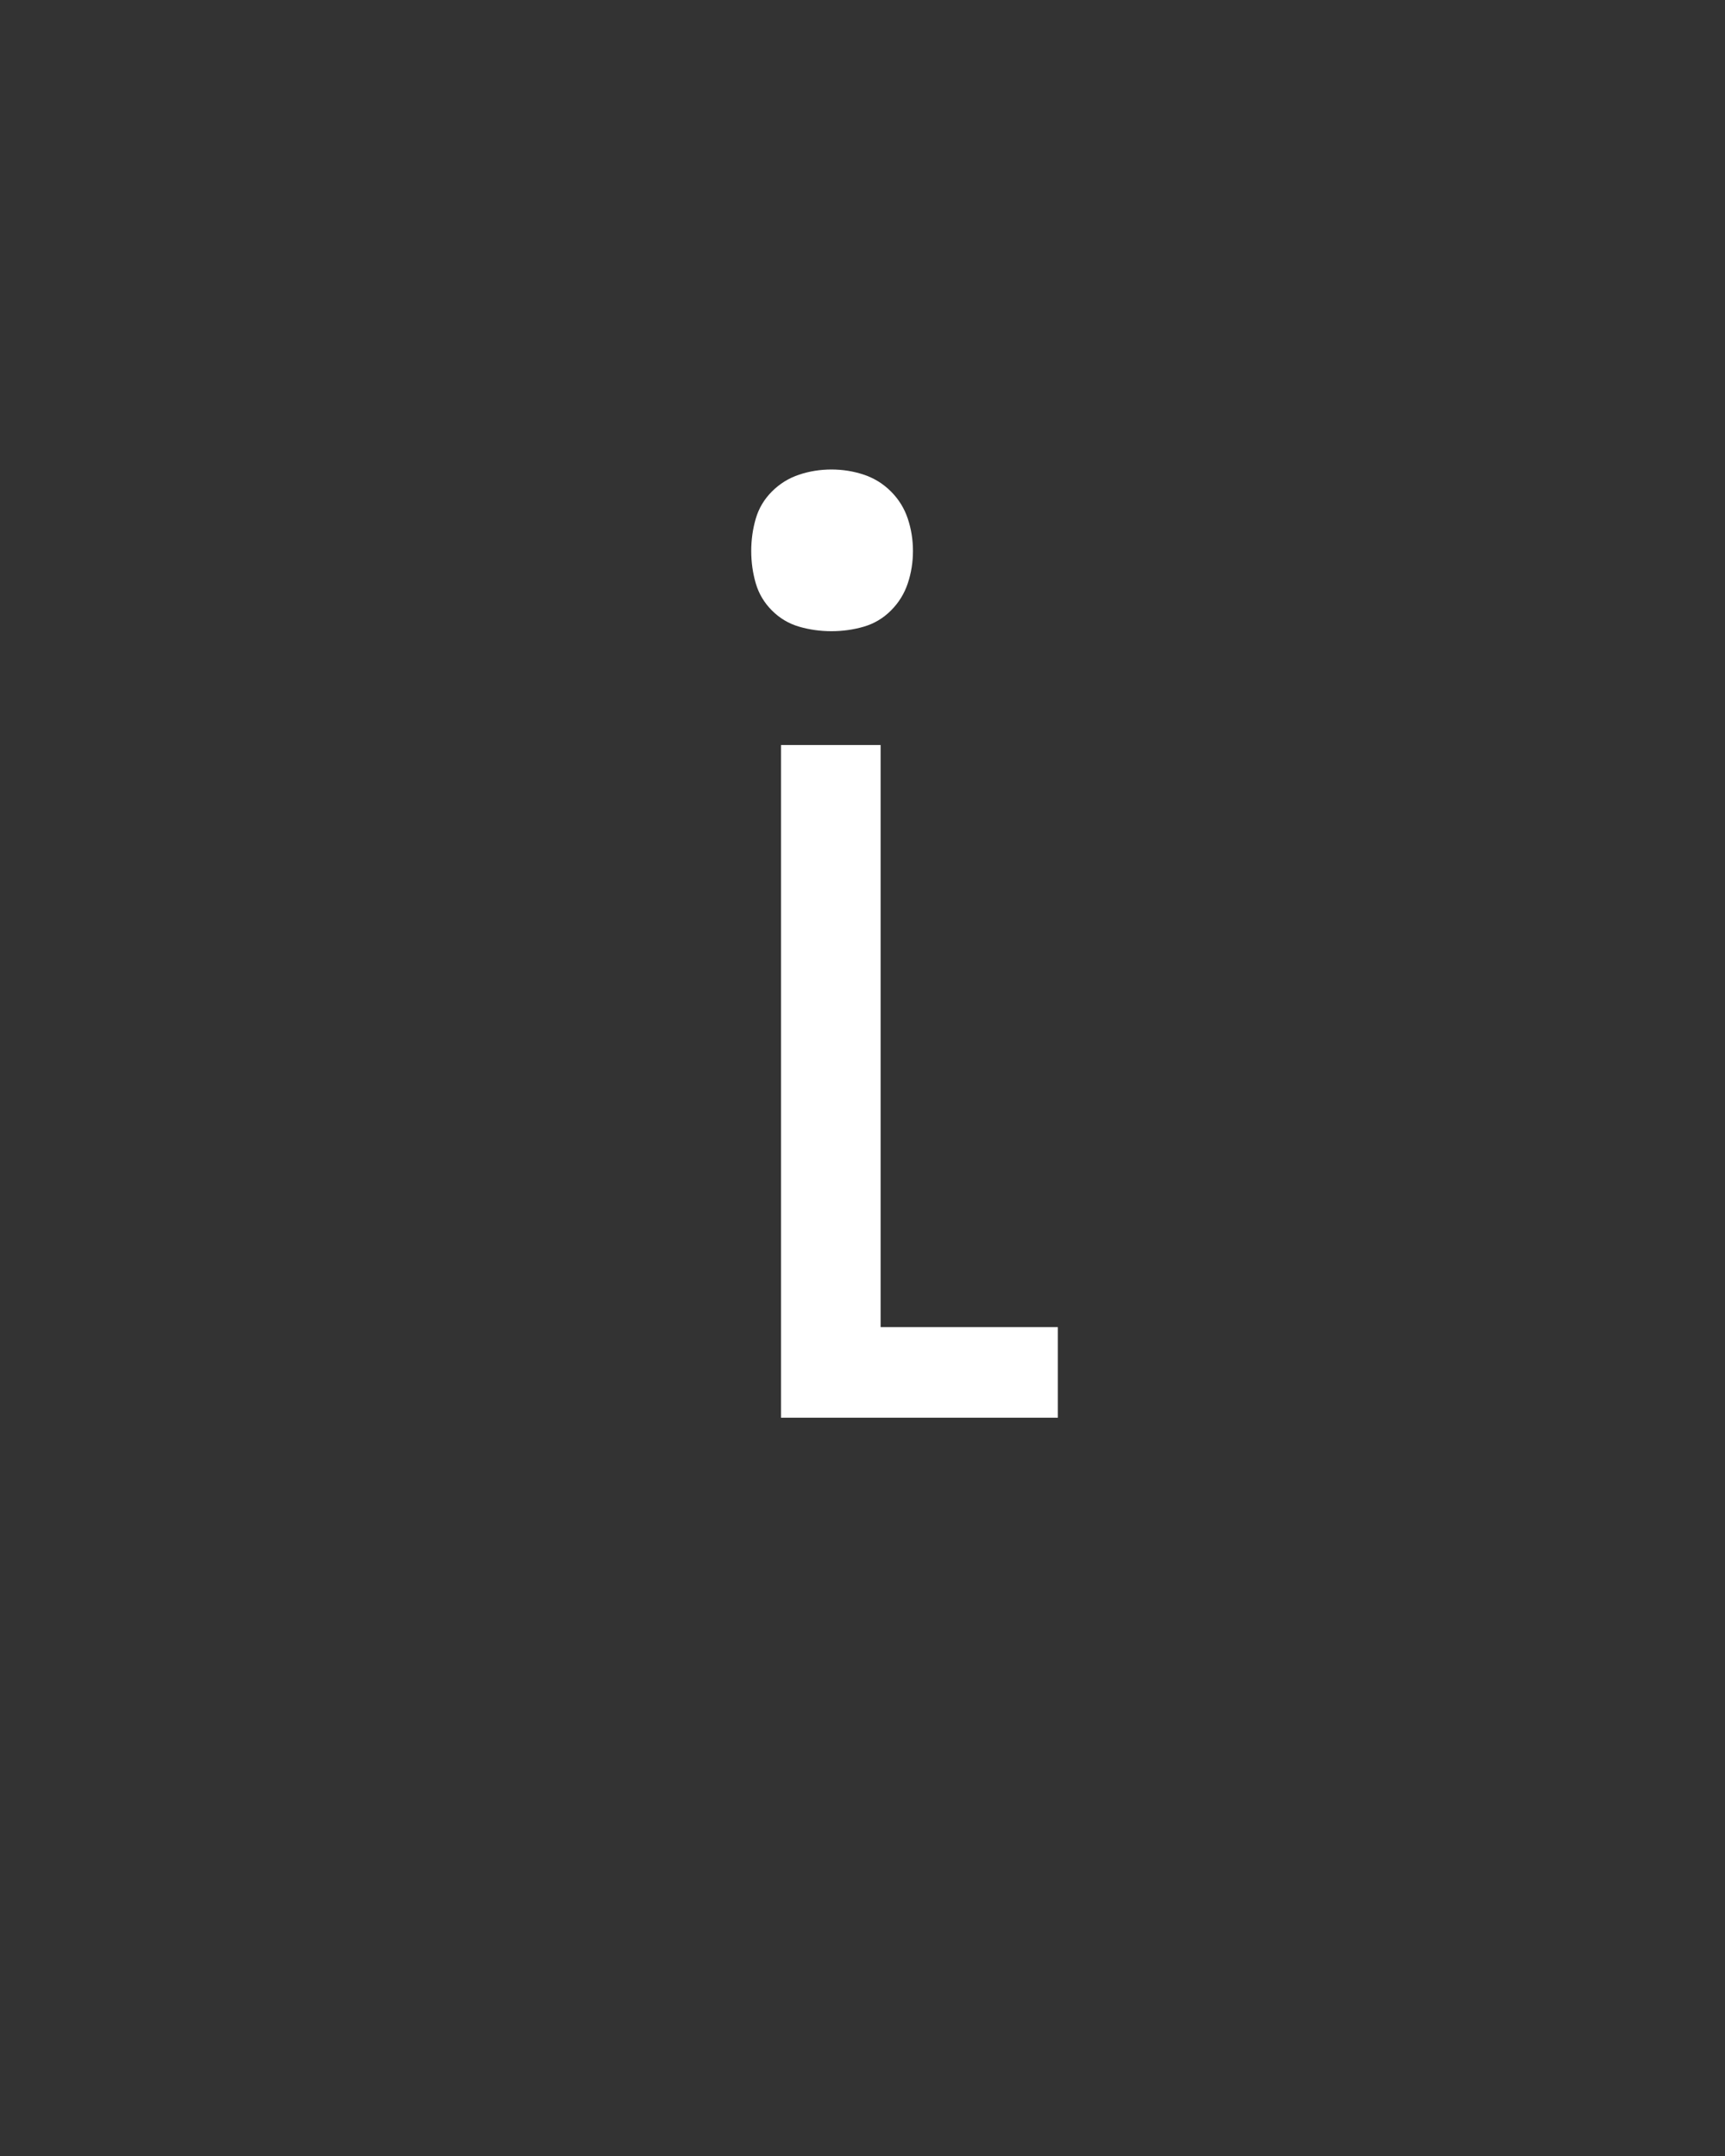 <svg xmlns="http://www.w3.org/2000/svg" height="160" viewBox="0 0 128 160" width="128"><rect x="0" y="0" width="128" height="160" fill="#333333" stroke="none"/><defs><path d="M 187 0 L 187 -520 L 264 -520 L 264 -70 L 401 -70 L 401 0 Z M 226 -608 C 217.333 -608 209 -609.167 201 -611.5 C 193 -613.833 186 -618 180 -624 C 174 -630 169.833 -637 167.5 -645 C 165.167 -653 164 -661.333 164 -670 C 164 -678.667 165.167 -687 167.5 -695 C 169.833 -703 174 -710 180 -716 C 186 -722 193 -726.333 201 -729 C 209 -731.667 217.333 -733 226 -733 C 234.667 -733 243 -731.667 251 -729 C 259 -726.333 266 -722 272 -716 C 278 -710 282.333 -703 285 -695 C 287.667 -687 289 -678.667 289 -670 C 289 -661.333 287.667 -653 285 -645 C 282.333 -637 278 -630 272 -624 C 266 -618 259 -613.833 251 -611.5 C 243 -609.167 234.667 -608 226 -608 Z " id="path1"/></defs><g><g fill="#ffffff" transform="translate(40 105.21) rotate(0)"><use href="#path1" transform="translate(0 0) scale(0.096)"/></g></g></svg>
